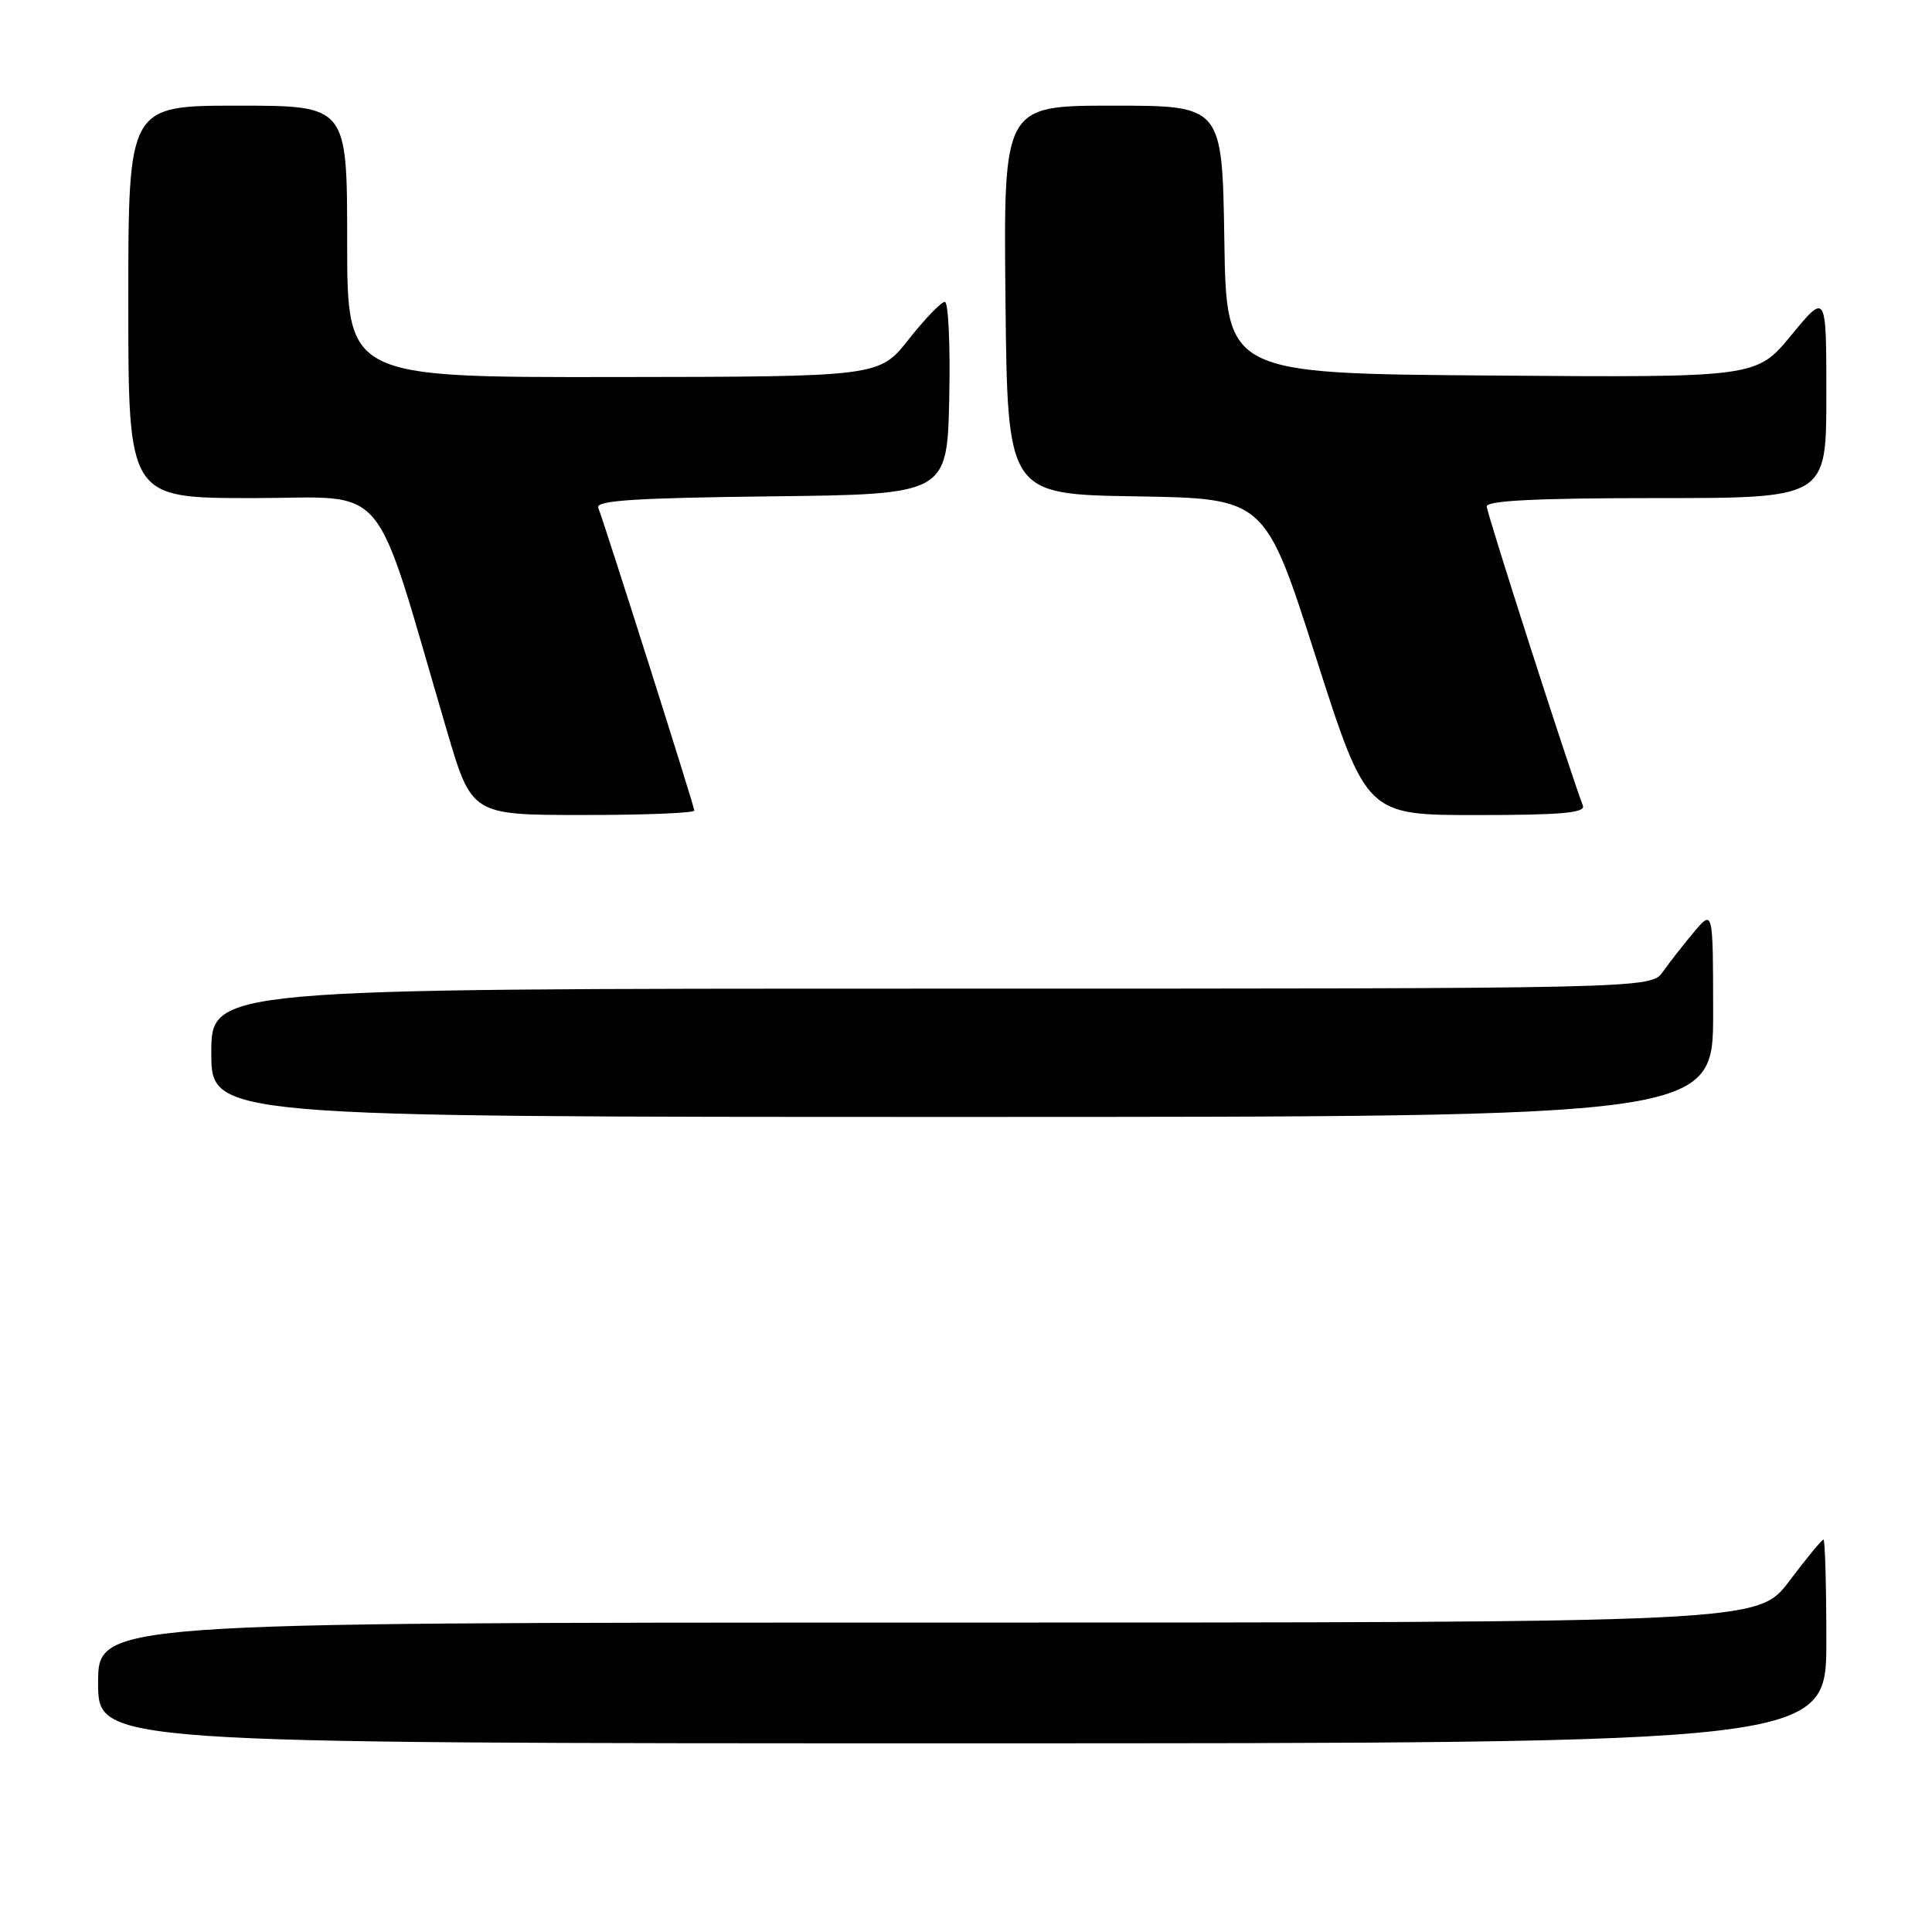 <?xml version="1.0" encoding="UTF-8" standalone="no"?>
<!DOCTYPE svg PUBLIC "-//W3C//DTD SVG 1.1//EN" "http://www.w3.org/Graphics/SVG/1.1/DTD/svg11.dtd" >
<svg xmlns="http://www.w3.org/2000/svg" xmlns:xlink="http://www.w3.org/1999/xlink" version="1.1" viewBox="0 0 256 256">
 <g >
 <path fill="currentColor"
d=" M 242.00 217.50 C 242.00 210.07 241.83 204.00 241.62 204.00 C 241.41 204.00 239.37 206.47 237.09 209.50 C 232.94 215.00 232.94 215.00 122.97 215.00 C 13.00 215.00 13.00 215.00 13.00 223.00 C 13.00 231.00 13.00 231.00 127.50 231.00 C 242.00 231.00 242.00 231.00 242.00 217.50 Z  M 227.00 134.25 C 226.99 120.50 226.99 120.50 224.46 123.50 C 223.07 125.15 221.23 127.51 220.35 128.75 C 218.77 131.00 218.77 131.00 123.38 131.00 C 28.00 131.00 28.00 131.00 28.00 139.50 C 28.00 148.00 28.00 148.00 127.50 148.00 C 227.00 148.00 227.00 148.00 227.00 134.25 Z  M 92.00 107.40 C 92.00 106.85 80.34 70.11 79.27 67.27 C 78.91 66.32 84.16 65.98 102.15 65.77 C 125.50 65.50 125.50 65.50 125.78 52.75 C 125.93 45.74 125.67 40.00 125.19 40.00 C 124.72 40.00 122.57 42.23 120.41 44.96 C 116.50 49.92 116.50 49.92 81.25 49.96 C 46.00 50.00 46.00 50.00 46.00 32.00 C 46.00 14.00 46.00 14.00 31.50 14.00 C 17.00 14.00 17.00 14.00 17.00 40.00 C 17.00 66.00 17.00 66.00 33.46 66.00 C 51.87 66.00 49.21 62.81 59.19 96.74 C 62.50 107.99 62.50 107.99 77.25 107.99 C 85.36 108.00 92.00 107.73 92.00 107.40 Z  M 209.74 106.75 C 207.84 101.71 197.00 67.98 197.00 67.10 C 197.00 66.33 203.76 66.00 219.50 66.00 C 242.00 66.00 242.00 66.00 242.00 52.39 C 242.00 38.77 242.00 38.77 237.37 44.40 C 232.73 50.03 232.73 50.03 197.62 49.76 C 162.50 49.50 162.50 49.50 162.23 31.75 C 161.95 14.00 161.95 14.00 147.46 14.00 C 132.97 14.00 132.97 14.00 133.23 39.75 C 133.50 65.50 133.50 65.50 150.56 65.77 C 167.62 66.05 167.62 66.05 174.34 87.02 C 181.06 108.00 181.06 108.00 195.64 108.00 C 206.88 108.00 210.11 107.71 209.74 106.75 Z "/>
</g>
</svg>